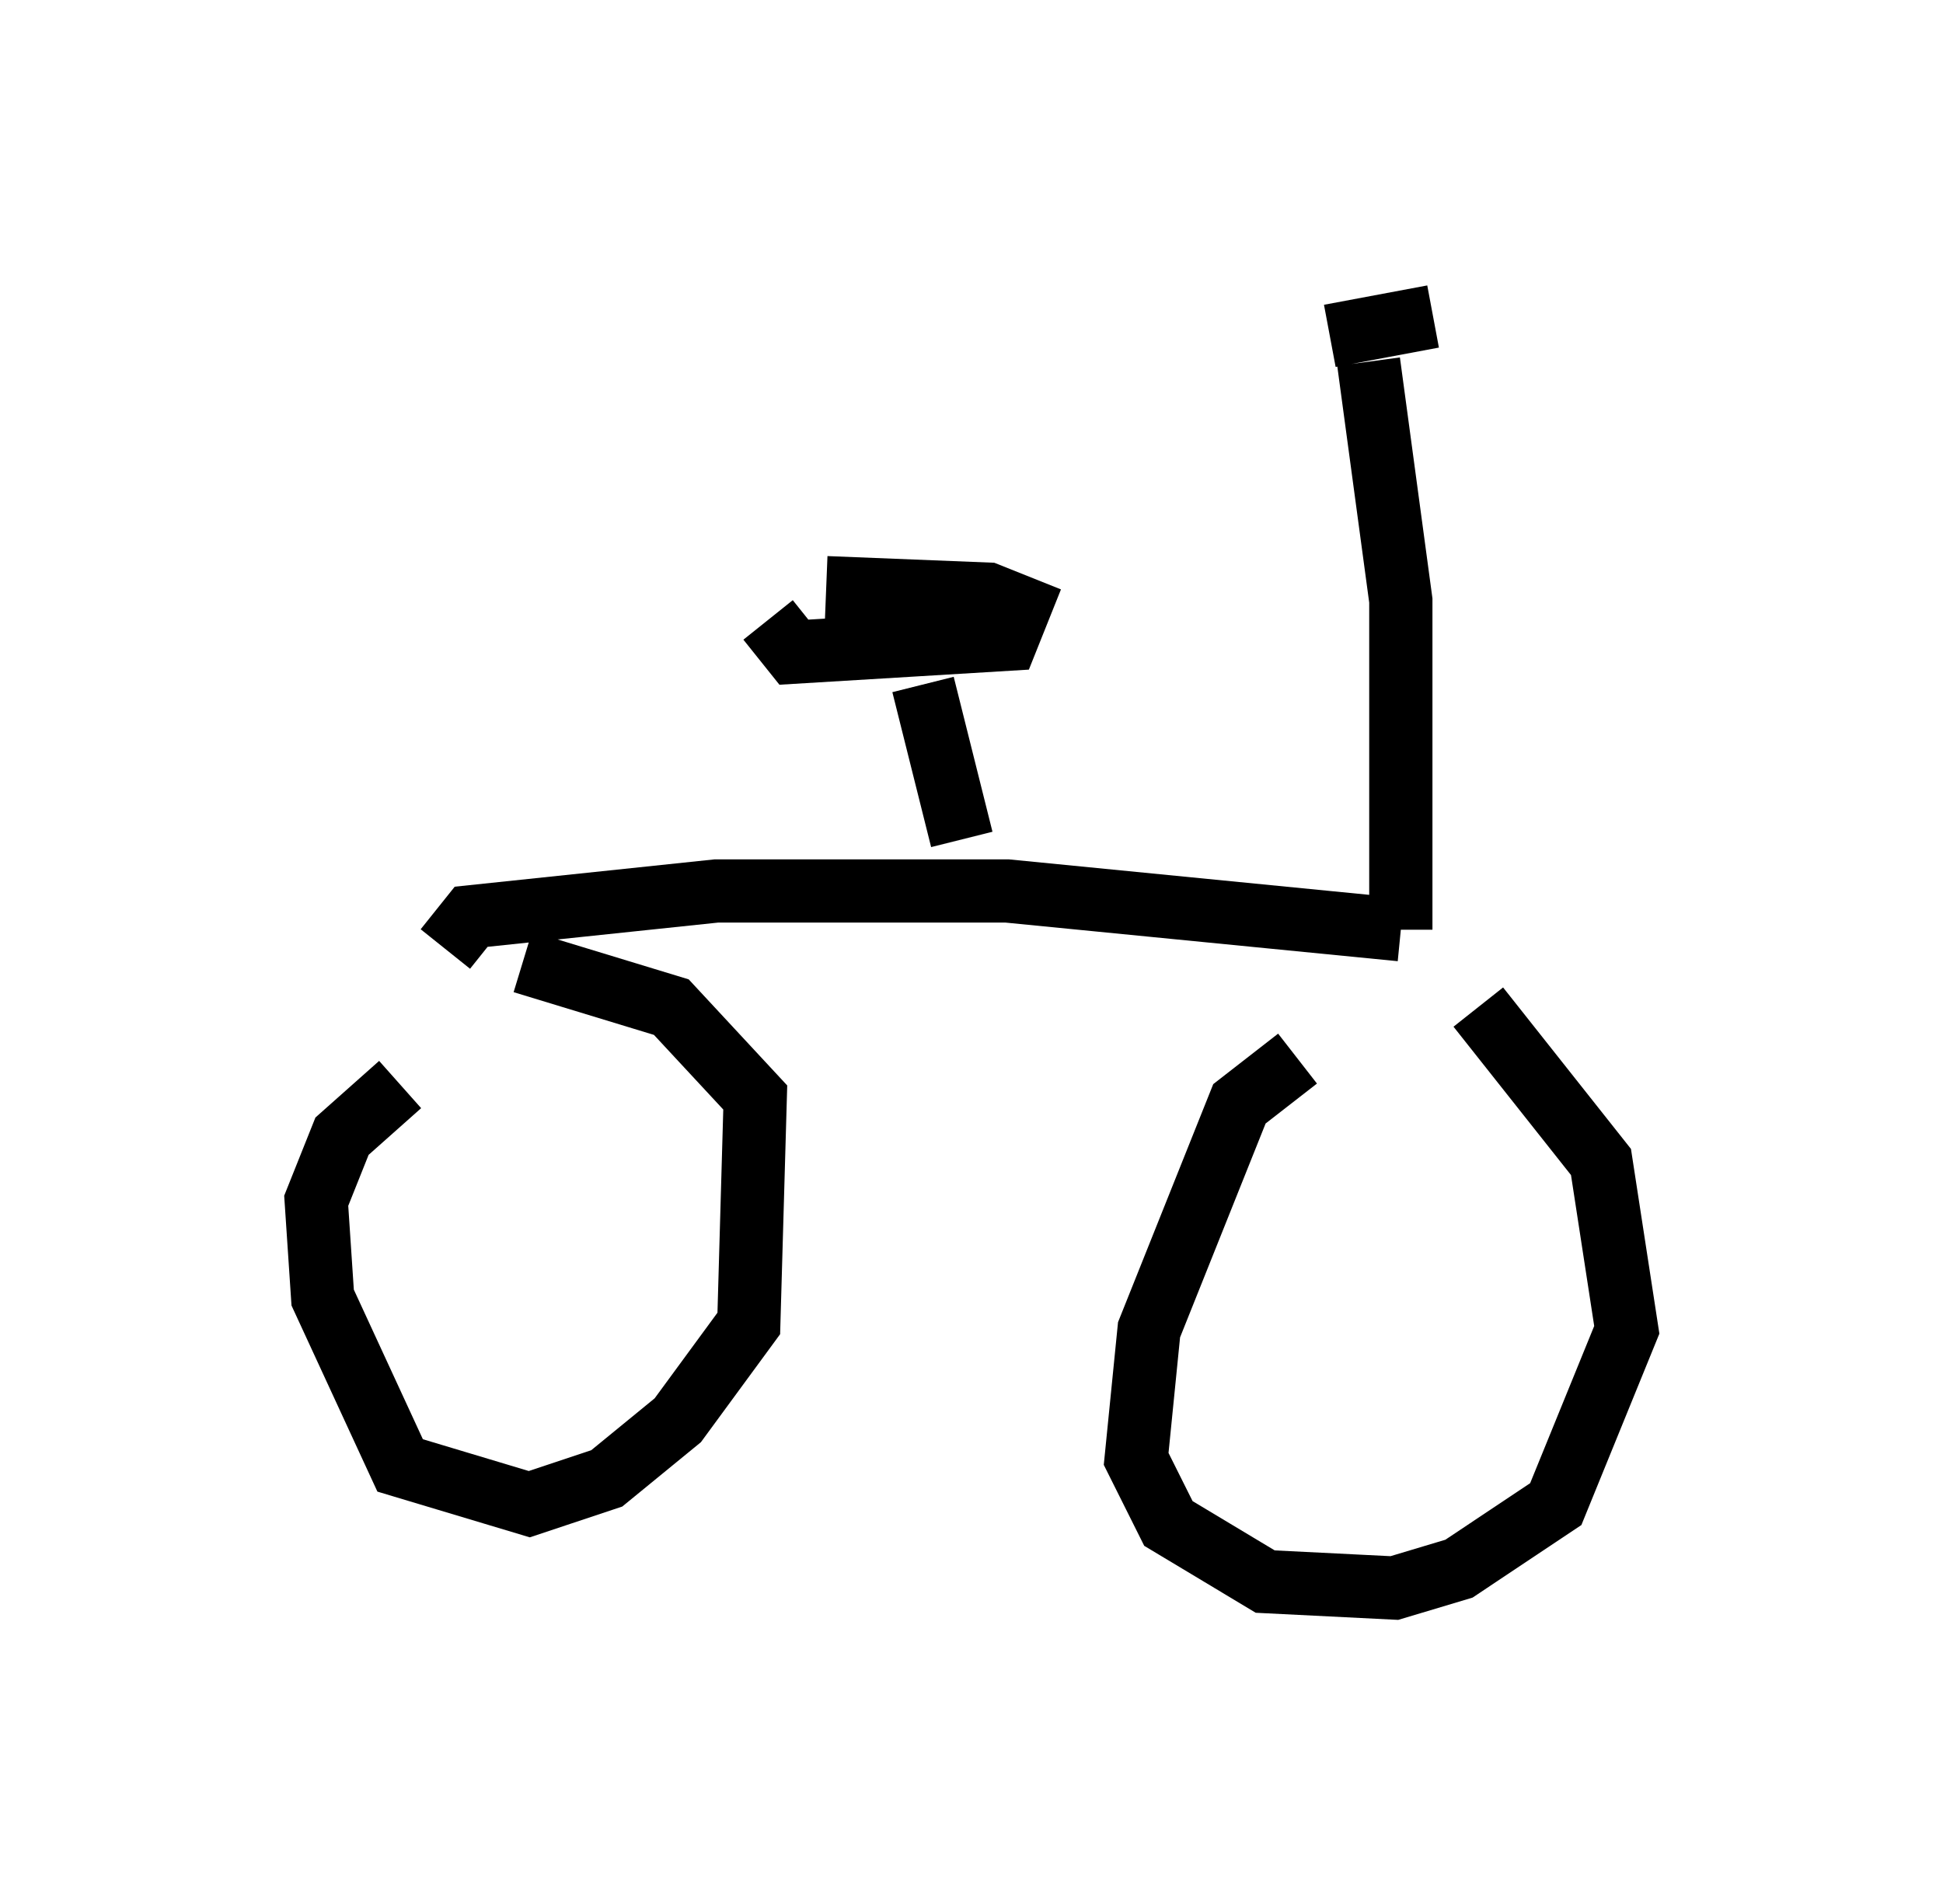 <?xml version="1.0" encoding="utf-8" ?>
<svg baseProfile="full" height="30.111" version="1.1" width="30.723" xmlns="http://www.w3.org/2000/svg" xmlns:ev="http://www.w3.org/2001/xml-events" xmlns:xlink="http://www.w3.org/1999/xlink"><defs /><rect fill="white" height="30.111" width="30.723" x="0" y="0" /><path d="M22.048, 16.638 m-1.531, 0.102 l-0.919, 0.715 -1.429, 3.573 l-0.204, 2.042 0.51, 1.021 l1.531, 0.919 2.042, 0.102 l1.021, -0.306 1.531, -1.021 l1.123, -2.756 -0.408, -2.654 l-1.94, -2.45 m-17.048, 1.225 l-0.919, 0.817 -0.408, 1.021 l0.102, 1.531 1.225, 2.654 l2.042, 0.613 1.225, -0.408 l1.123, -0.919 1.123, -1.531 l0.102, -3.573 -1.327, -1.429 l-2.348, -0.715 m-1.225, -0.204 l0.408, -0.51 3.879, -0.408 l4.594, 0.0 6.227, 0.613 m0.0, 0.0 l0.0, -5.206 -0.51, -3.777 m-0.613, -0.408 l1.633, -0.306 m-10.515, 4.798 l0.408, 0.51 3.369, -0.204 l0.204, -0.51 -0.51, -0.204 l-2.552, -0.102 m1.531, 1.531 l0.613, 2.45 " fill="none" stroke="black" stroke-width="1" /></svg>